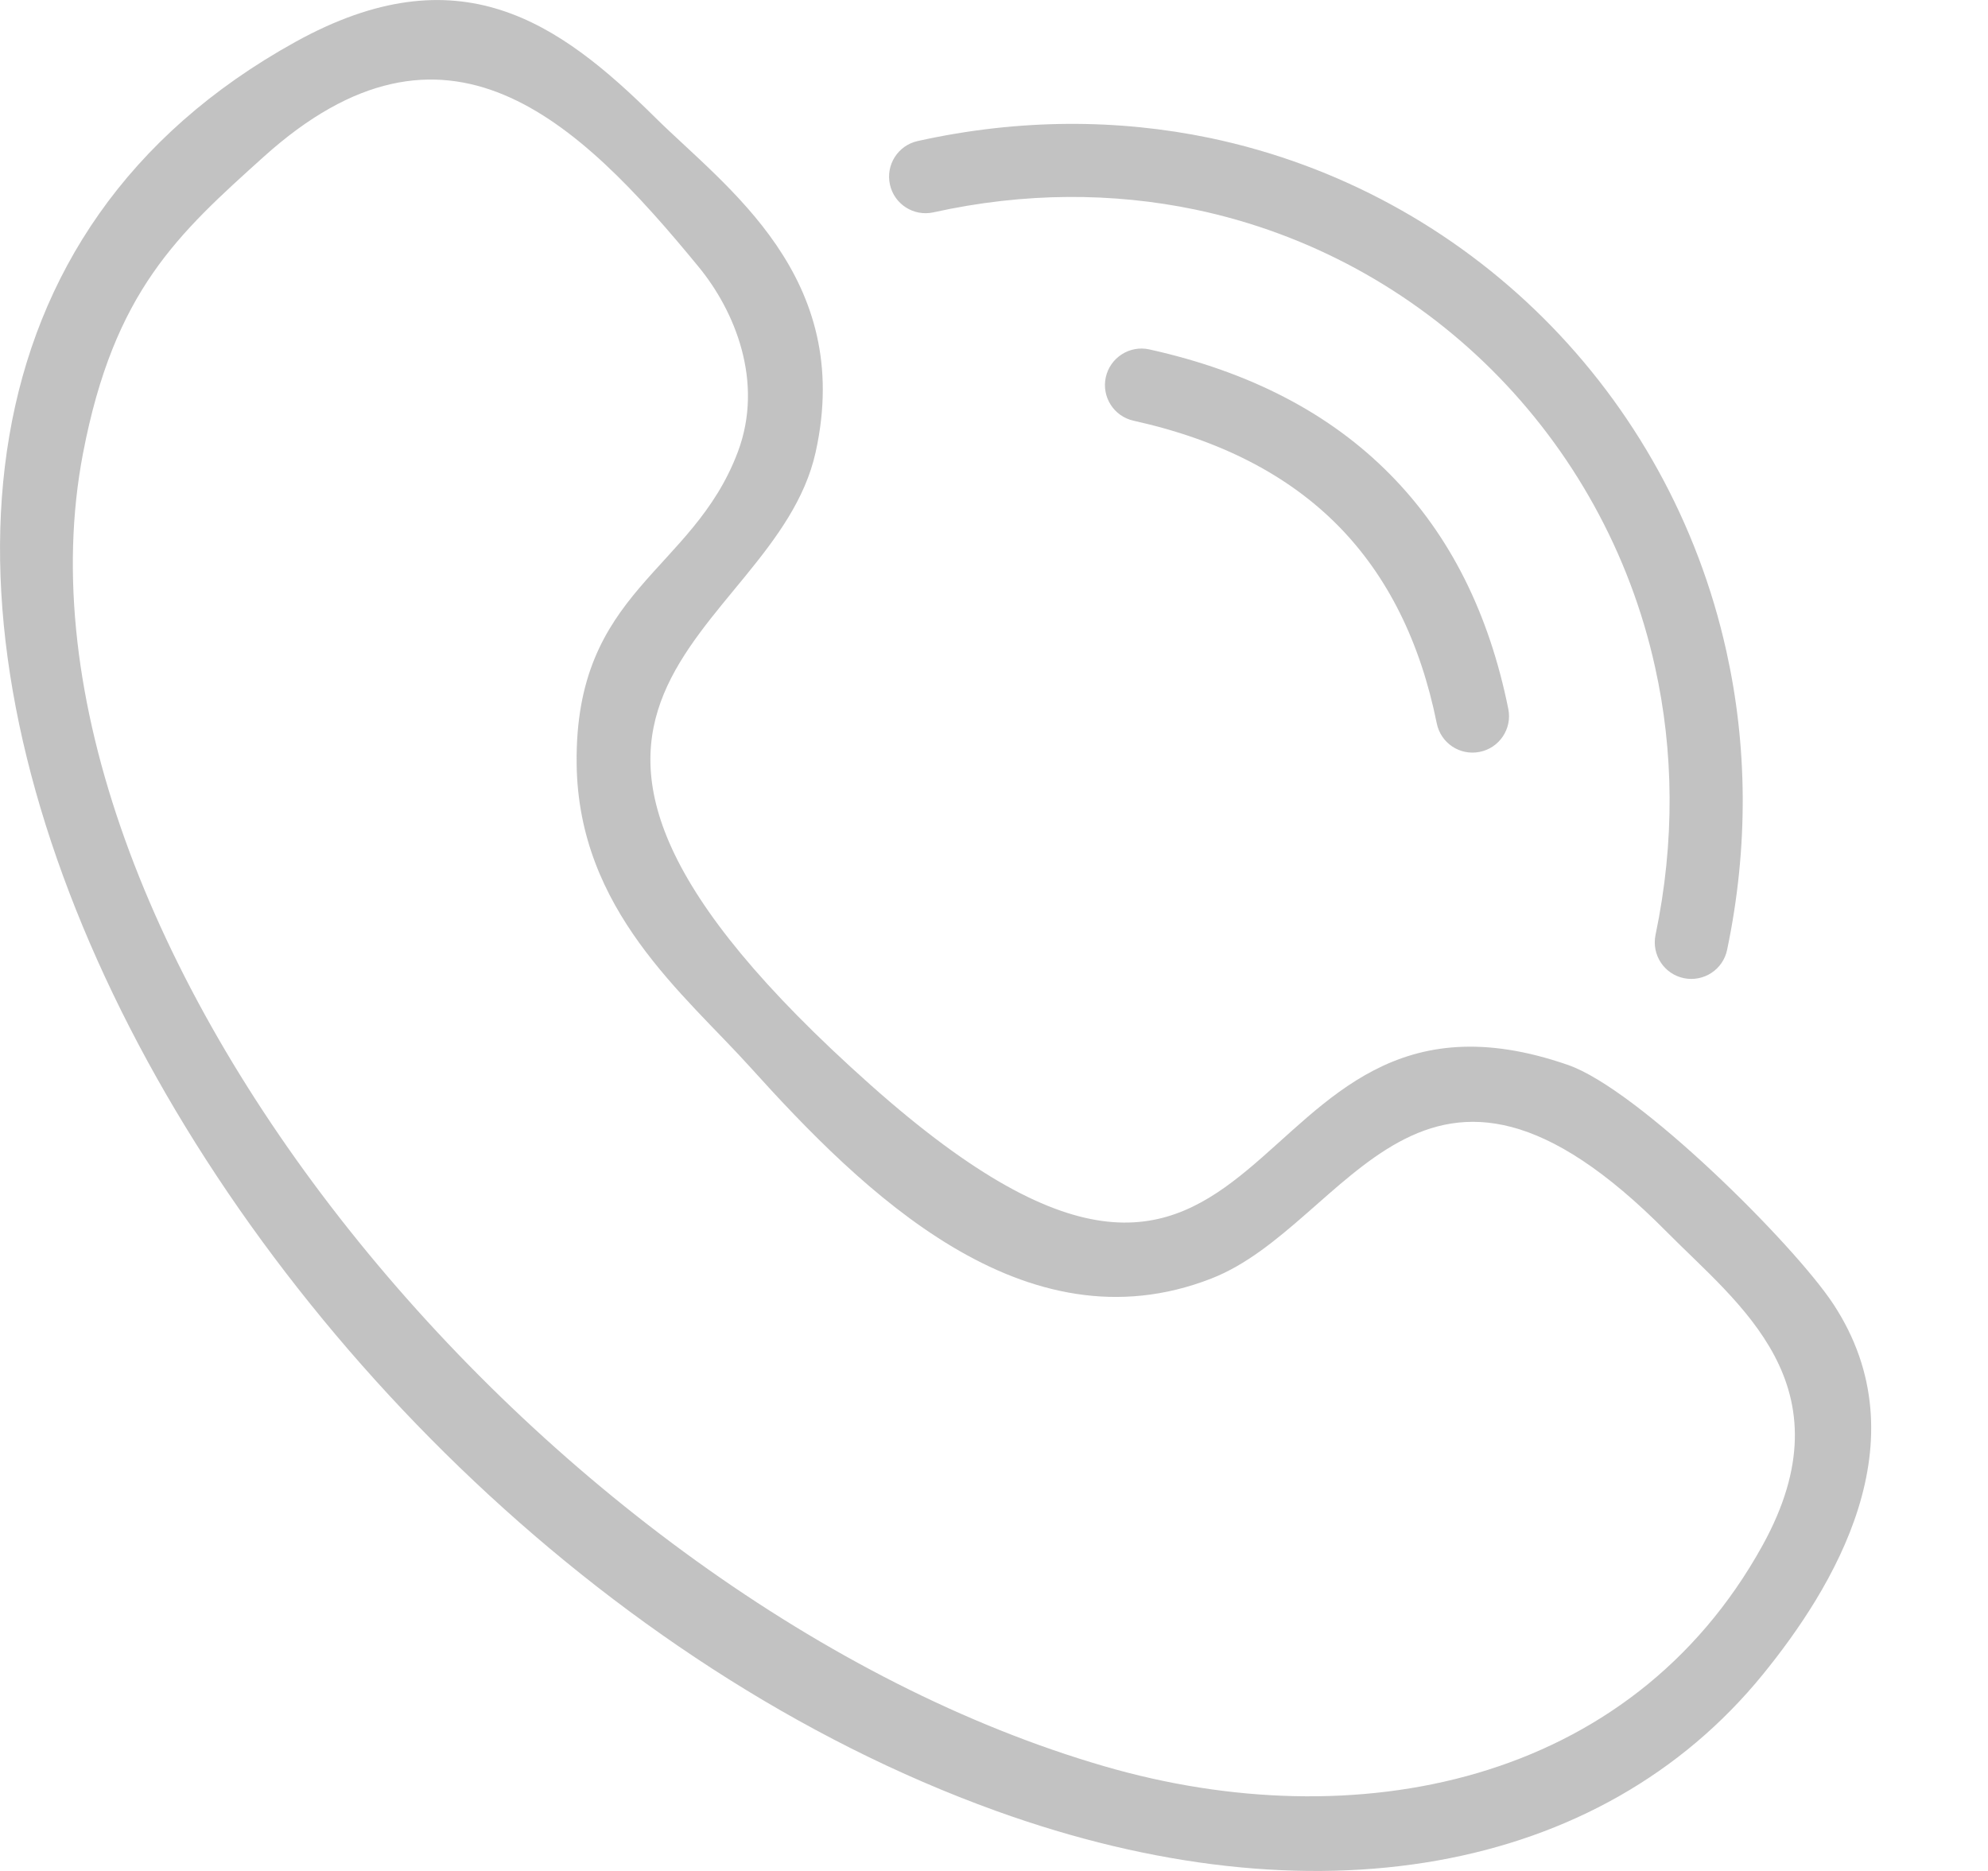 <svg width="17" height="16" viewBox="0 0 17 16" fill="none" xmlns="http://www.w3.org/2000/svg">
<path fill-rule="evenodd" clip-rule="evenodd" d="M6.309 3.866C5.92 4.898 4.914 5.043 4.931 6.531C4.945 7.787 5.857 8.506 6.416 9.127C7.373 10.188 8.755 11.559 10.358 10.934C11.54 10.474 12.156 8.414 14.254 10.536C14.865 11.154 15.826 11.851 15.072 13.216C13.939 15.267 11.582 15.725 9.448 15.106C4.661 13.719 -0.082 8.004 0.71 3.876C0.976 2.489 1.521 2.002 2.257 1.339C3.81 -0.058 4.932 1.012 5.974 2.282C6.282 2.656 6.536 3.264 6.309 3.866ZM6.975 3.866C7.307 2.365 6.203 1.599 5.604 1.006C4.776 0.186 3.923 -0.415 2.525 0.359C-3.247 3.553 1.784 13.058 8.519 15.487C11.225 16.463 13.682 16.032 15.076 14.318C15.669 13.588 16.453 12.329 15.676 11.15C15.335 10.635 14.008 9.315 13.408 9.107C10.494 8.096 11.008 12.451 7.442 9.276C3.715 5.957 6.618 5.484 6.975 3.866ZM9.694 3.598C10.438 3.763 11.018 4.065 11.444 4.497C11.868 4.928 12.146 5.493 12.286 6.185C12.32 6.355 12.484 6.464 12.653 6.43C12.822 6.397 12.932 6.232 12.898 6.063C12.734 5.249 12.401 4.578 11.889 4.059C11.378 3.54 10.695 3.18 9.828 2.988C9.66 2.951 9.493 3.058 9.456 3.226C9.419 3.394 9.525 3.561 9.694 3.598H9.694ZM7.982 1.816C8.762 1.643 9.518 1.646 10.22 1.792C11.2 1.997 12.075 2.484 12.758 3.164C13.442 3.846 13.936 4.722 14.153 5.705C14.312 6.421 14.324 7.196 14.157 7.995C14.122 8.164 14.23 8.33 14.399 8.365C14.568 8.4 14.734 8.292 14.769 8.123C14.955 7.235 14.941 6.371 14.763 5.57C14.519 4.467 13.966 3.485 13.199 2.721C12.431 1.957 11.449 1.411 10.347 1.18C9.563 1.017 8.718 1.013 7.848 1.206C7.679 1.243 7.573 1.41 7.61 1.578C7.647 1.747 7.814 1.853 7.982 1.816L7.982 1.816Z" fill="#C2C2C2"/>
</svg>
